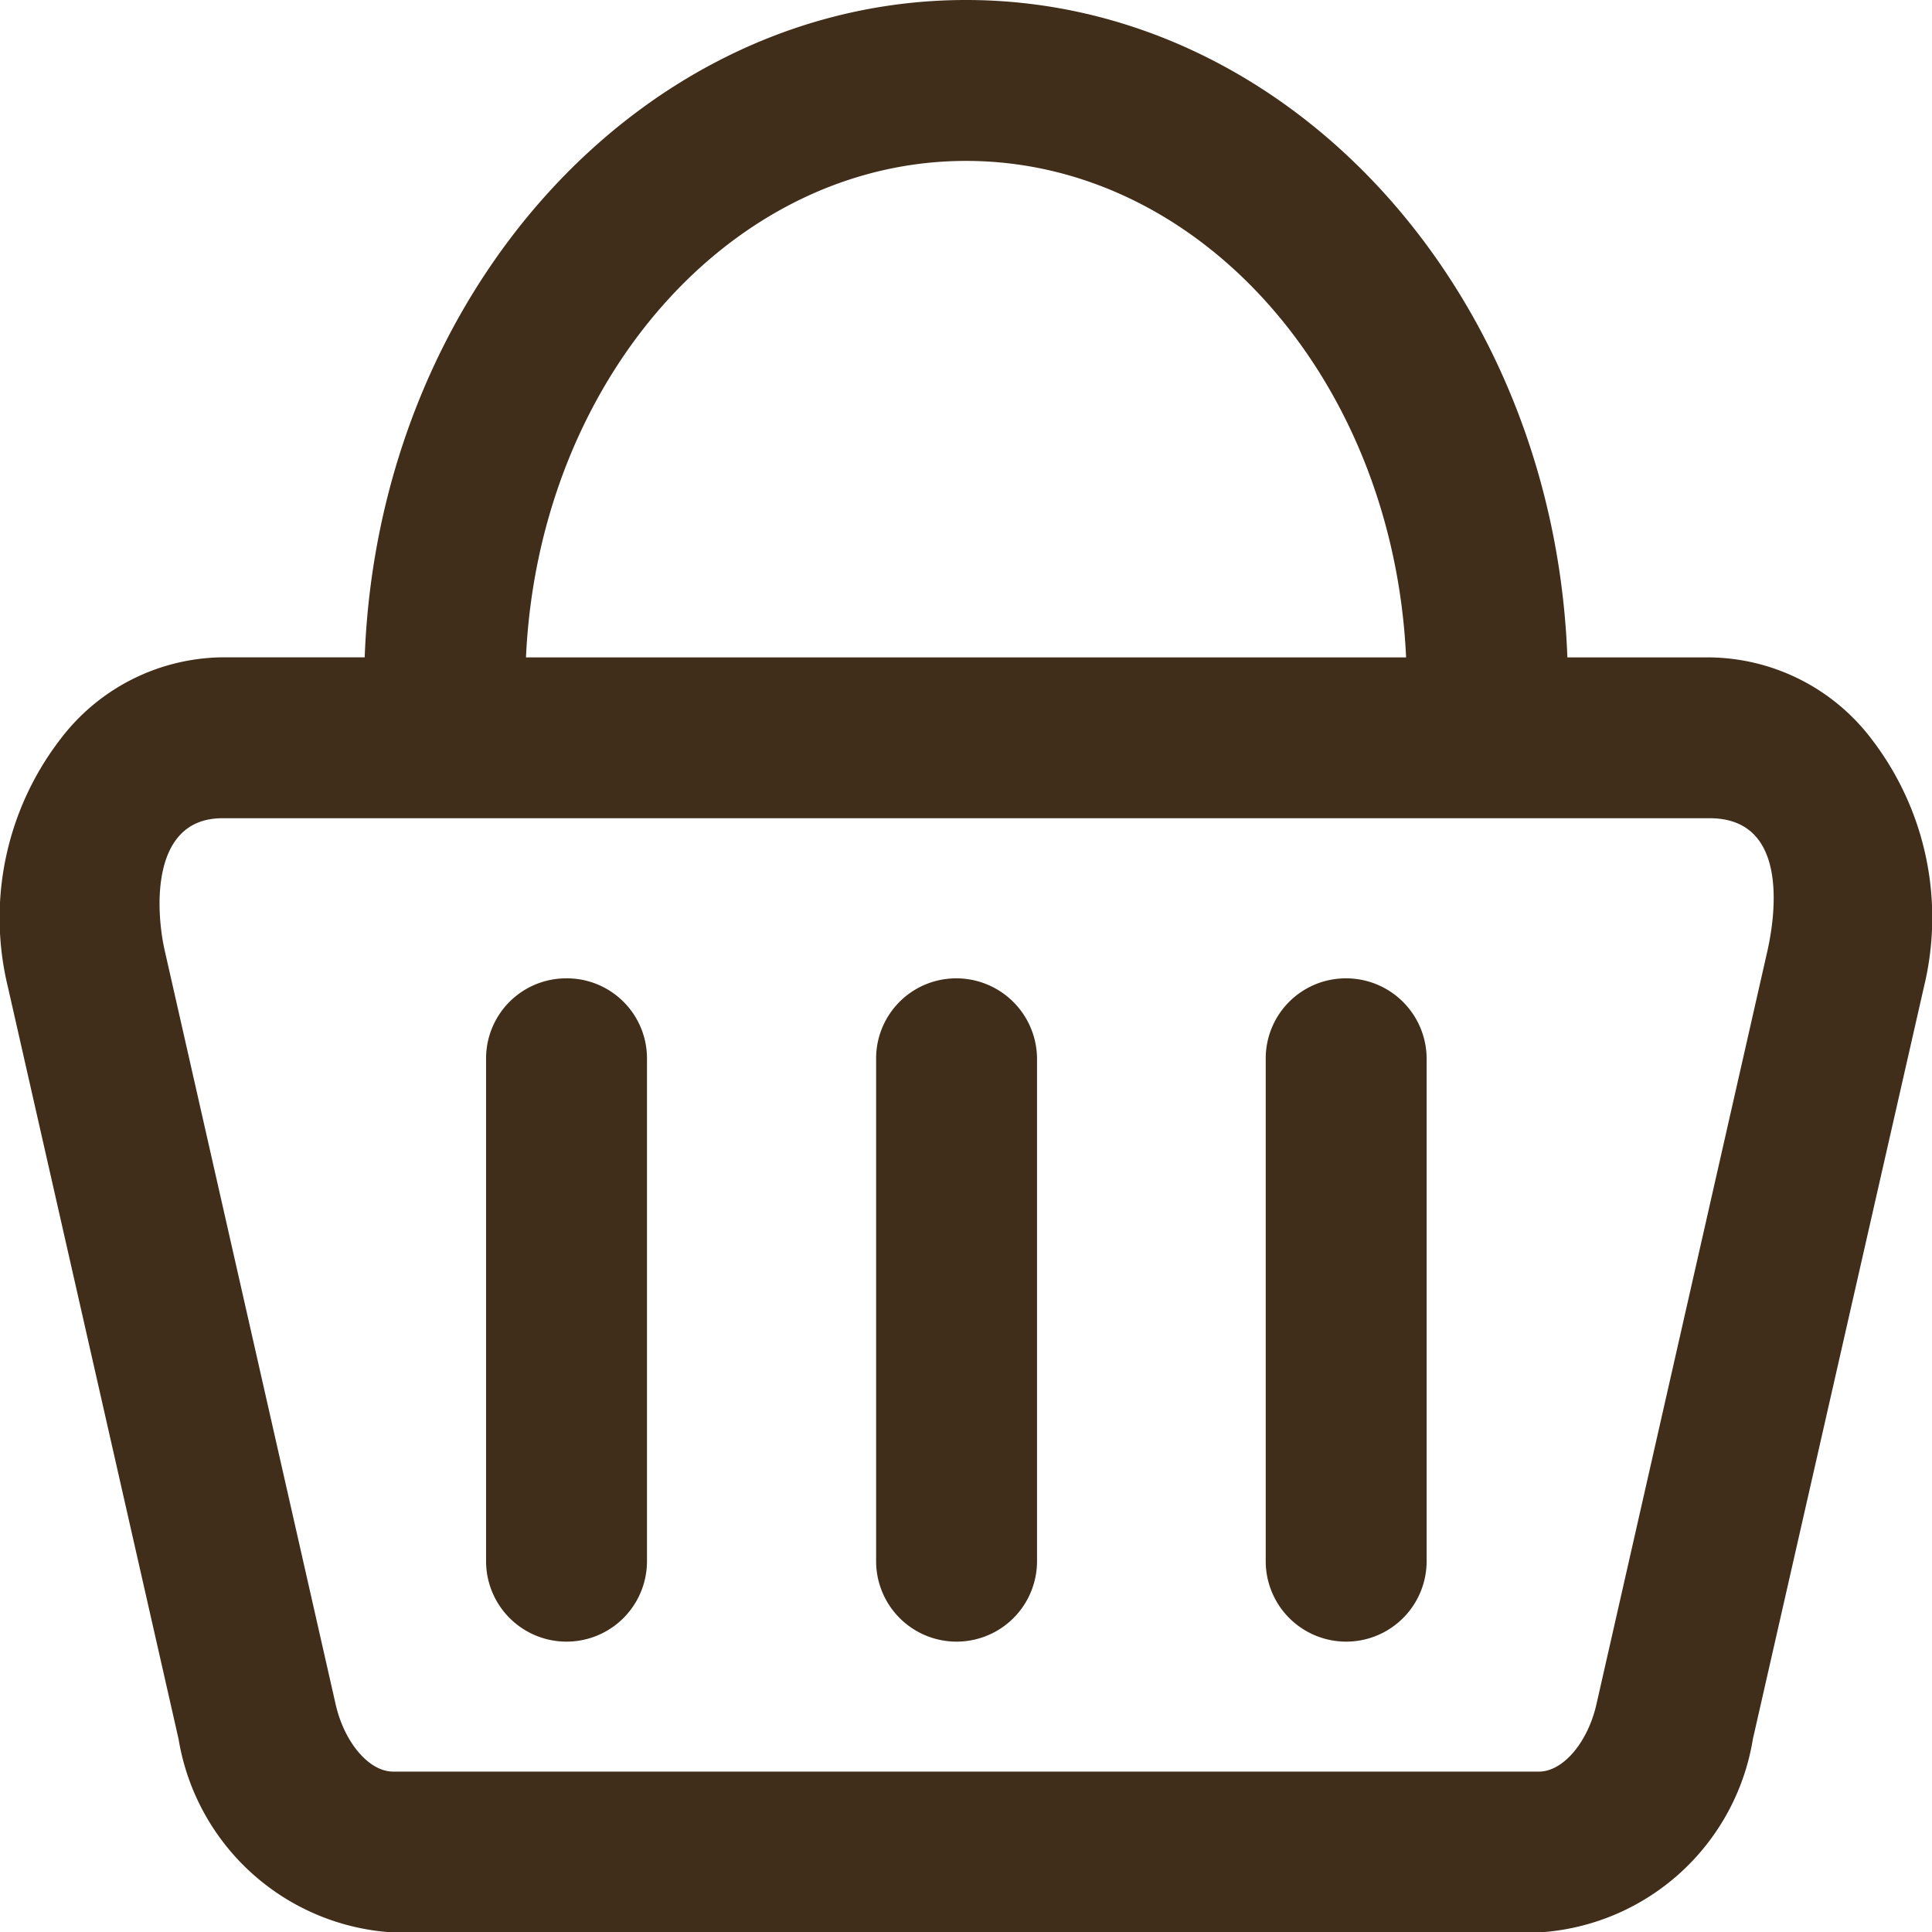 <svg id="koszyk" xmlns="http://www.w3.org/2000/svg" width="26.535" height="26.538" viewBox="0 0 26.535 26.538">
  <g id="Group_27" data-name="Group 27">
    <path id="Path_20" data-name="Path 20" d="M36.733,21.155a2.83,2.83,0,0,0-2.226-1.126H32.552C32.368,15.013,28.734,11,24.293,11s-8.075,4.013-8.259,9.028H14.079a2.83,2.83,0,0,0-2.226,1.126,4.023,4.023,0,0,0-.72,3.4l2.345,10.333a3.177,3.177,0,0,0,2.946,2.654H32.157A3.171,3.171,0,0,0,35.1,34.884l2.35-10.333A4.023,4.023,0,0,0,36.733,21.155ZM24.293,13.21c3.228,0,5.871,3.022,6.044,6.819H18.249C18.422,16.237,21.065,13.21,24.293,13.21ZM35.3,24.058,32.953,34.4c-.119.531-.46.932-.791.932H16.424c-.33,0-.672-.4-.791-.932L13.288,24.058c-.125-.547-.2-1.82.791-1.82H34.507C35.574,22.238,35.422,23.511,35.3,24.058Z" transform="translate(-11.025 -11)" fill="#402d1a"/>
    <path id="Path_21" data-name="Path 21" d="M135.4,259.1a1.1,1.1,0,0,0-1.1,1.1v6.905a1.1,1.1,0,0,0,2.21,0V260.2A1.1,1.1,0,0,0,135.4,259.1Z" transform="translate(-127.624 -245.663)" fill="#402d1a"/>
    <path id="Path_22" data-name="Path 22" d="M234.3,259.1a1.1,1.1,0,0,0-1.1,1.1v6.905a1.1,1.1,0,0,0,2.21,0V260.2A1.109,1.109,0,0,0,234.3,259.1Z" transform="translate(-221.167 -245.663)" fill="#402d1a"/>
    <path id="Path_23" data-name="Path 23" d="M333.1,259.1a1.1,1.1,0,0,0-1.1,1.1v6.905a1.1,1.1,0,0,0,2.21,0V260.2A1.106,1.106,0,0,0,333.1,259.1Z" transform="translate(-314.616 -245.663)" fill="#402d1a"/>
  </g>
</svg>
